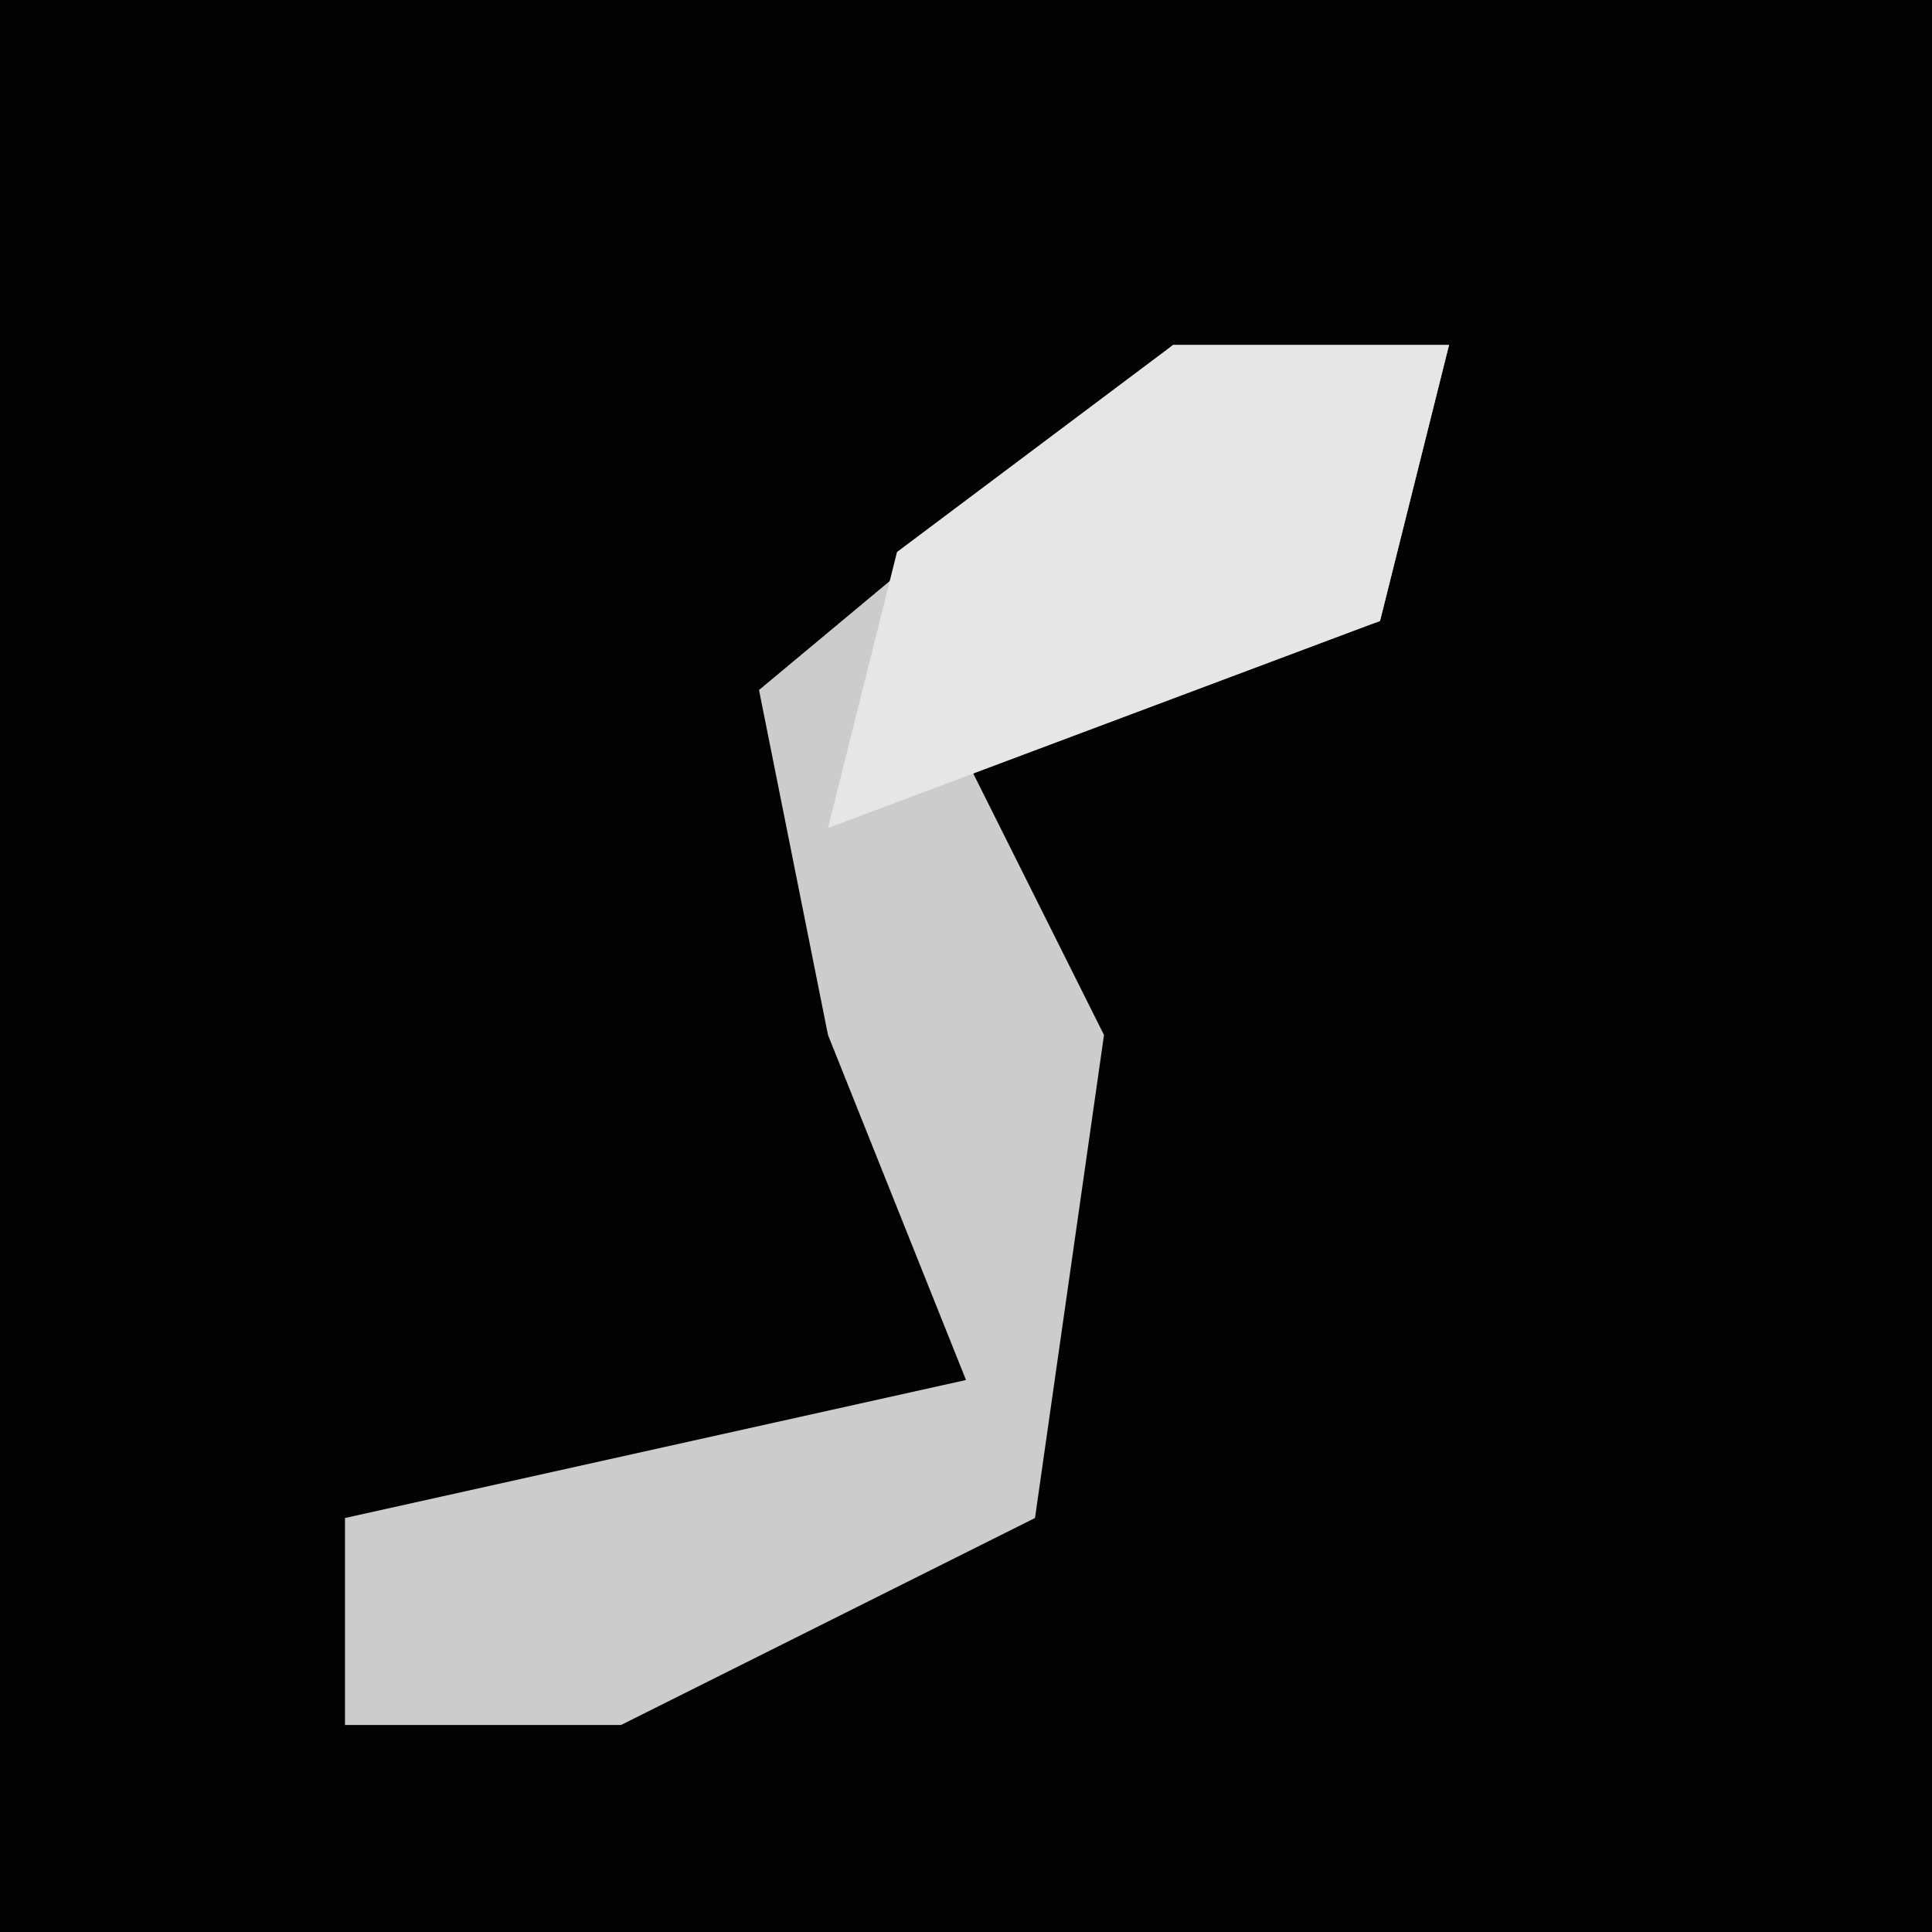 <?xml version="1.0" encoding="UTF-8"?>
<svg version="1.1" xmlns="http://www.w3.org/2000/svg" width="28" height="28">
<path d="M0,0 L28,0 L28,28 L0,28 Z " fill="#020202" transform="translate(0,0)"/>
<path d="M0,0 L4,0 L3,4 L-3,6 L-1,10 L-2,17 L-8,20 L-12,20 L-12,17 L-3,15 L-5,10 L-6,5 Z " fill="#CCCCCC" transform="translate(17,5)"/>
<path d="M0,0 L4,0 L3,4 L-5,7 L-4,3 Z " fill="#E6E6E6" transform="translate(17,5)"/>
</svg>
